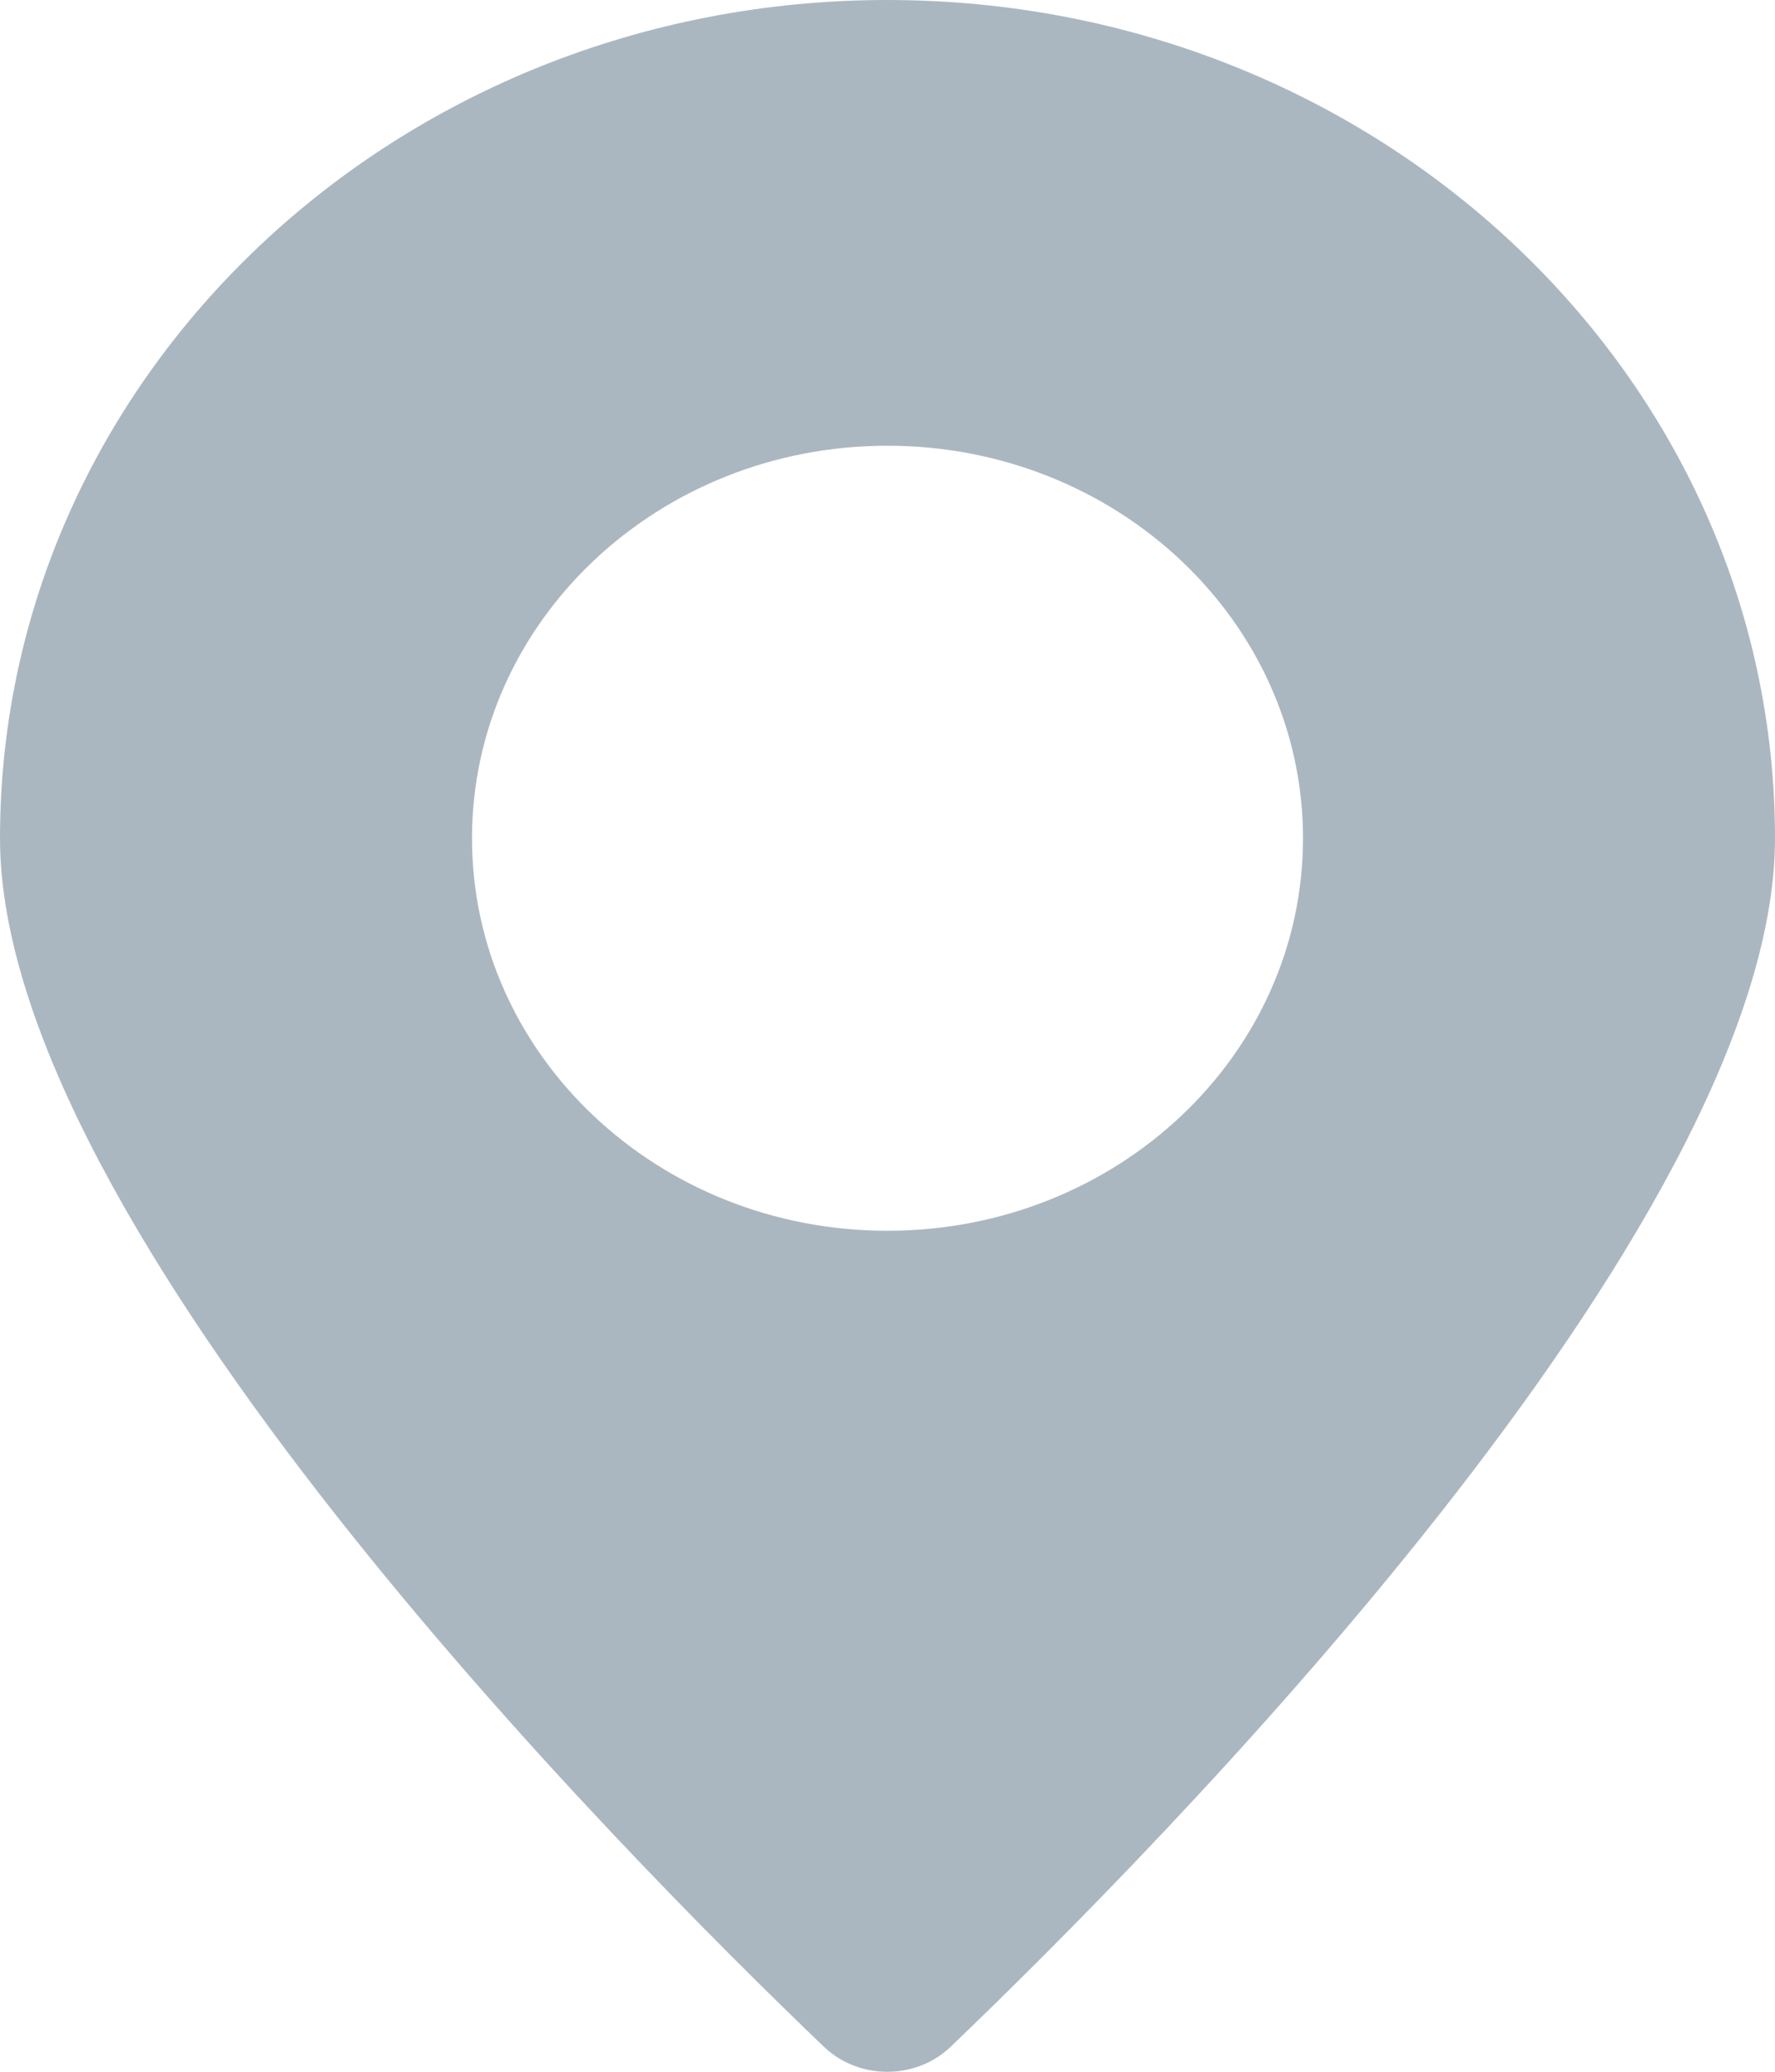 <svg width="12" height="14" viewBox="0 0 12 14" fill="none" xmlns="http://www.w3.org/2000/svg">
<path fill-rule="evenodd" clip-rule="evenodd" d="M6.425 13.833C7.795 12.521 12 8.285 12 5.665C12 2.536 9.314 0 5.999 0C2.686 0 0 2.536 0 5.665C0 8.285 4.202 12.521 5.572 13.833C5.808 14.056 6.19 14.056 6.425 13.833ZM5.999 8.317C7.551 8.317 8.809 7.13 8.809 5.665C8.809 4.2 7.551 3.012 5.999 3.012C4.448 3.012 3.191 4.2 3.191 5.665C3.191 7.13 4.448 8.317 5.999 8.317Z" fill="#ABB7C0"/>
</svg>
